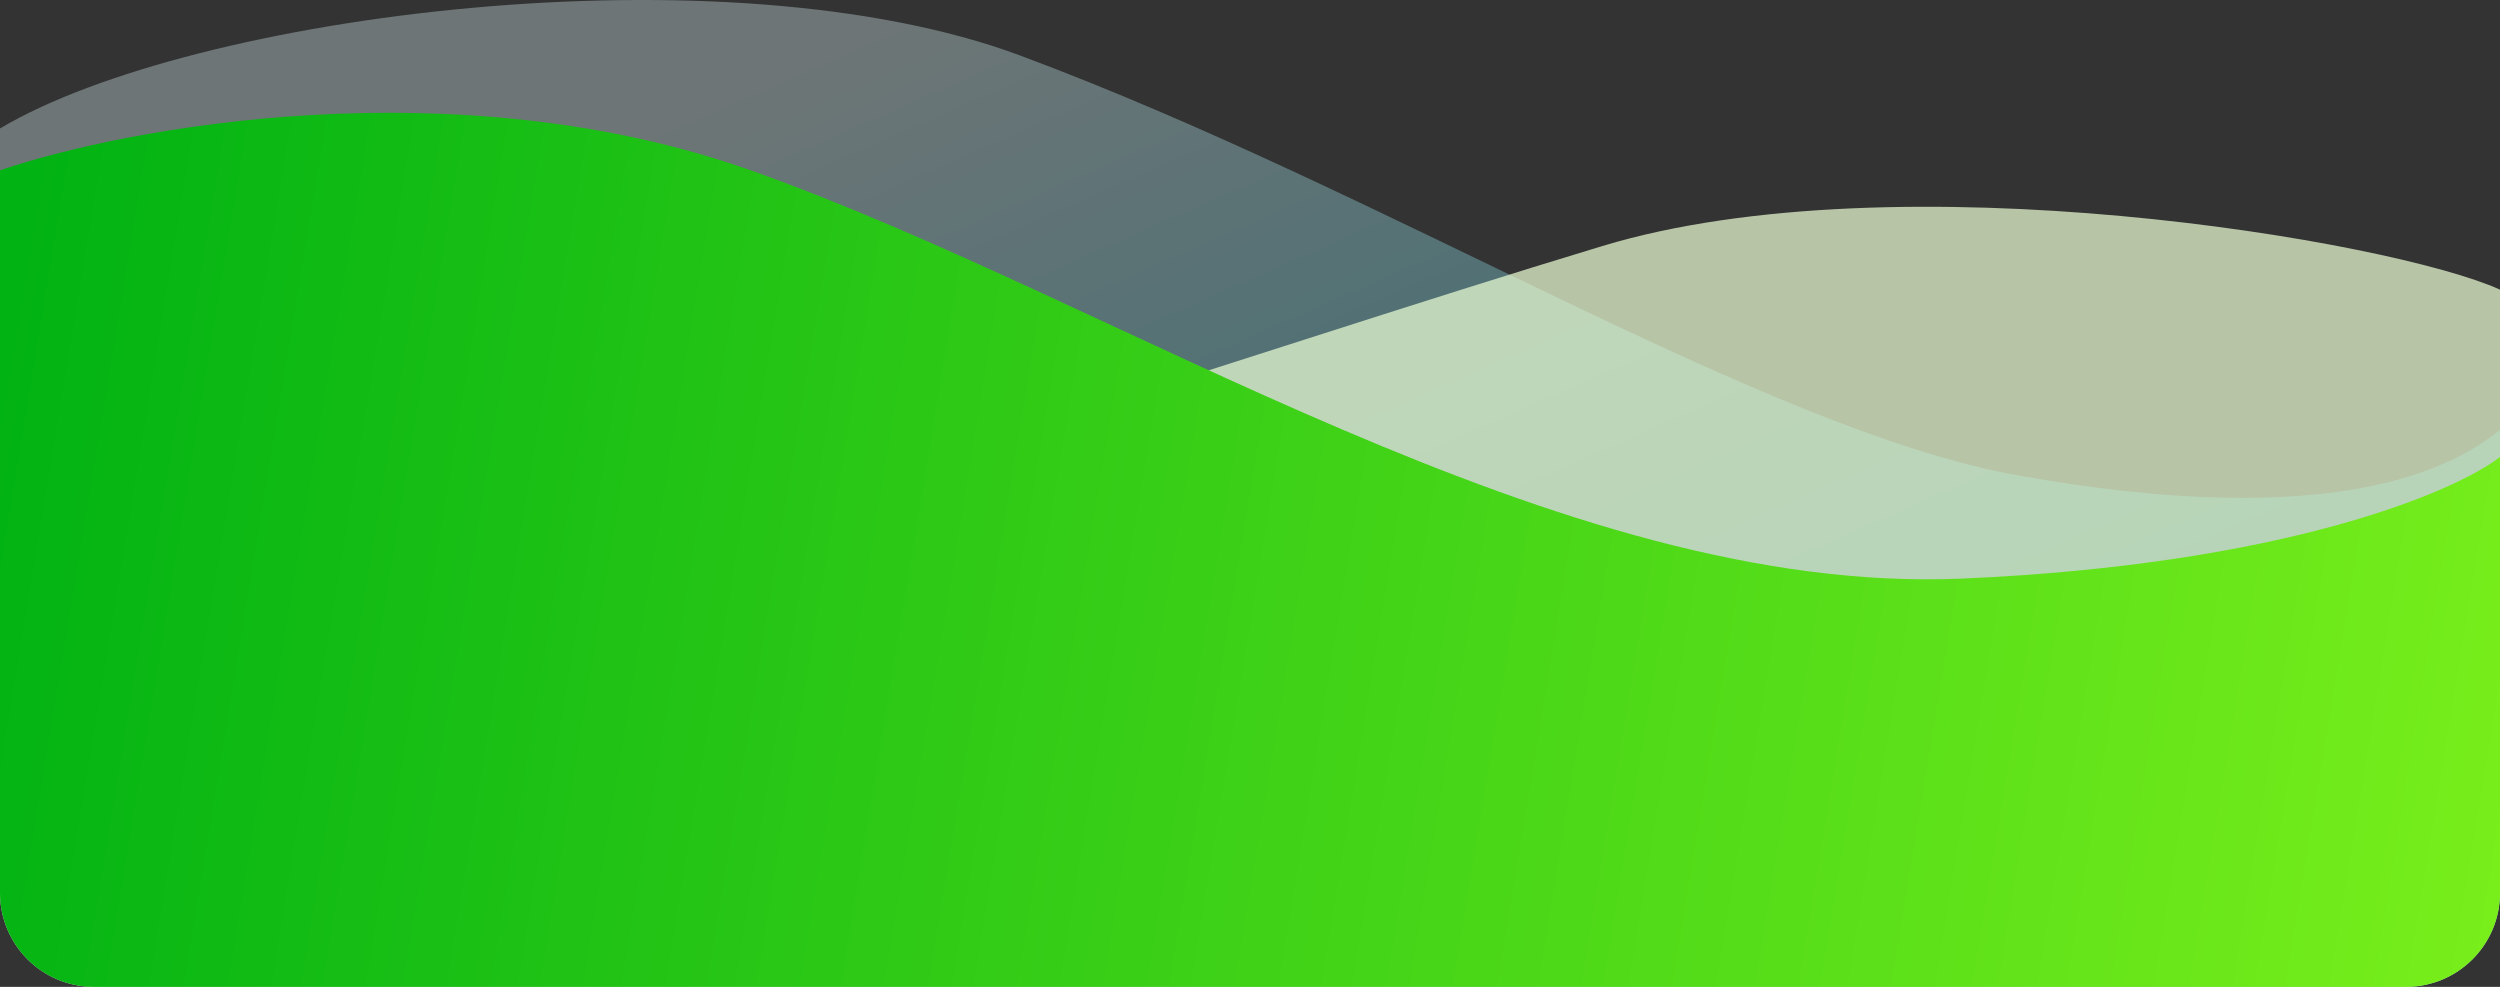 <svg width="266" height="105" viewBox="0 0 266 105" fill="none" xmlns="http://www.w3.org/2000/svg">
<rect x="0" y="0" width="266" height="105" fill="#333333" stroke="none"/>
<path opacity="0.35" d="M0 13.668V95C0 100.523 4.477 105 10 105H256C261.523 105 266 100.523 266 95V45.731C261.228 49.618 248.815 56.688 214.759 50.589C187.632 45.731 147.694 20.469 108.51 5.895C77.163 -5.765 20.5 1.48 0 13.668Z" fill="url(#paint0_linear)"/>
<path opacity="0.71" d="M266 30.818V95C266 100.523 261.523 105 256 105H10C4.477 105 0 100.523 0 95V56.861C4.772 60.017 17.185 65.76 51.241 60.806C78.368 56.861 131.316 38.011 170.5 26.174C201.847 16.704 254.5 25.59 266 30.818Z" fill="url(#paint1_linear)"/>
<path d="M0 18.124V95C0 100.523 4.477 105 10 105H256C261.523 105 266 100.523 266 95V48.623C261.228 52.32 243.092 60.083 208.731 61.562C165.779 63.41 119.059 31.987 79.875 18.124C48.528 7.033 13.564 13.503 0 18.124Z" fill="url(#paint2_linear)"/>
<defs>
<linearGradient id="paint0_linear" x1="133" y1="105" x2="89.579" y2="5.823" gradientUnits="userSpaceOnUse">
<stop stop-color="#32D7EB"/>
<stop offset="1" stop-color="#D8F1F4"/>
</linearGradient>
<linearGradient id="paint1_linear" x1="151" y1="76.389" x2="235.371" y2="16.773" gradientUnits="userSpaceOnUse">
<stop stop-color="#ECFFD5"/>
<stop offset="0.531" stop-color="#ECFFD5"/>
</linearGradient>
<linearGradient id="paint2_linear" x1="266" y1="93.375" x2="-1.586" y2="49.307" gradientUnits="userSpaceOnUse">
<stop stop-color="#78EE1B"/>
<stop offset="1" stop-color="#01B313"/>
</linearGradient>
</defs>
</svg>
